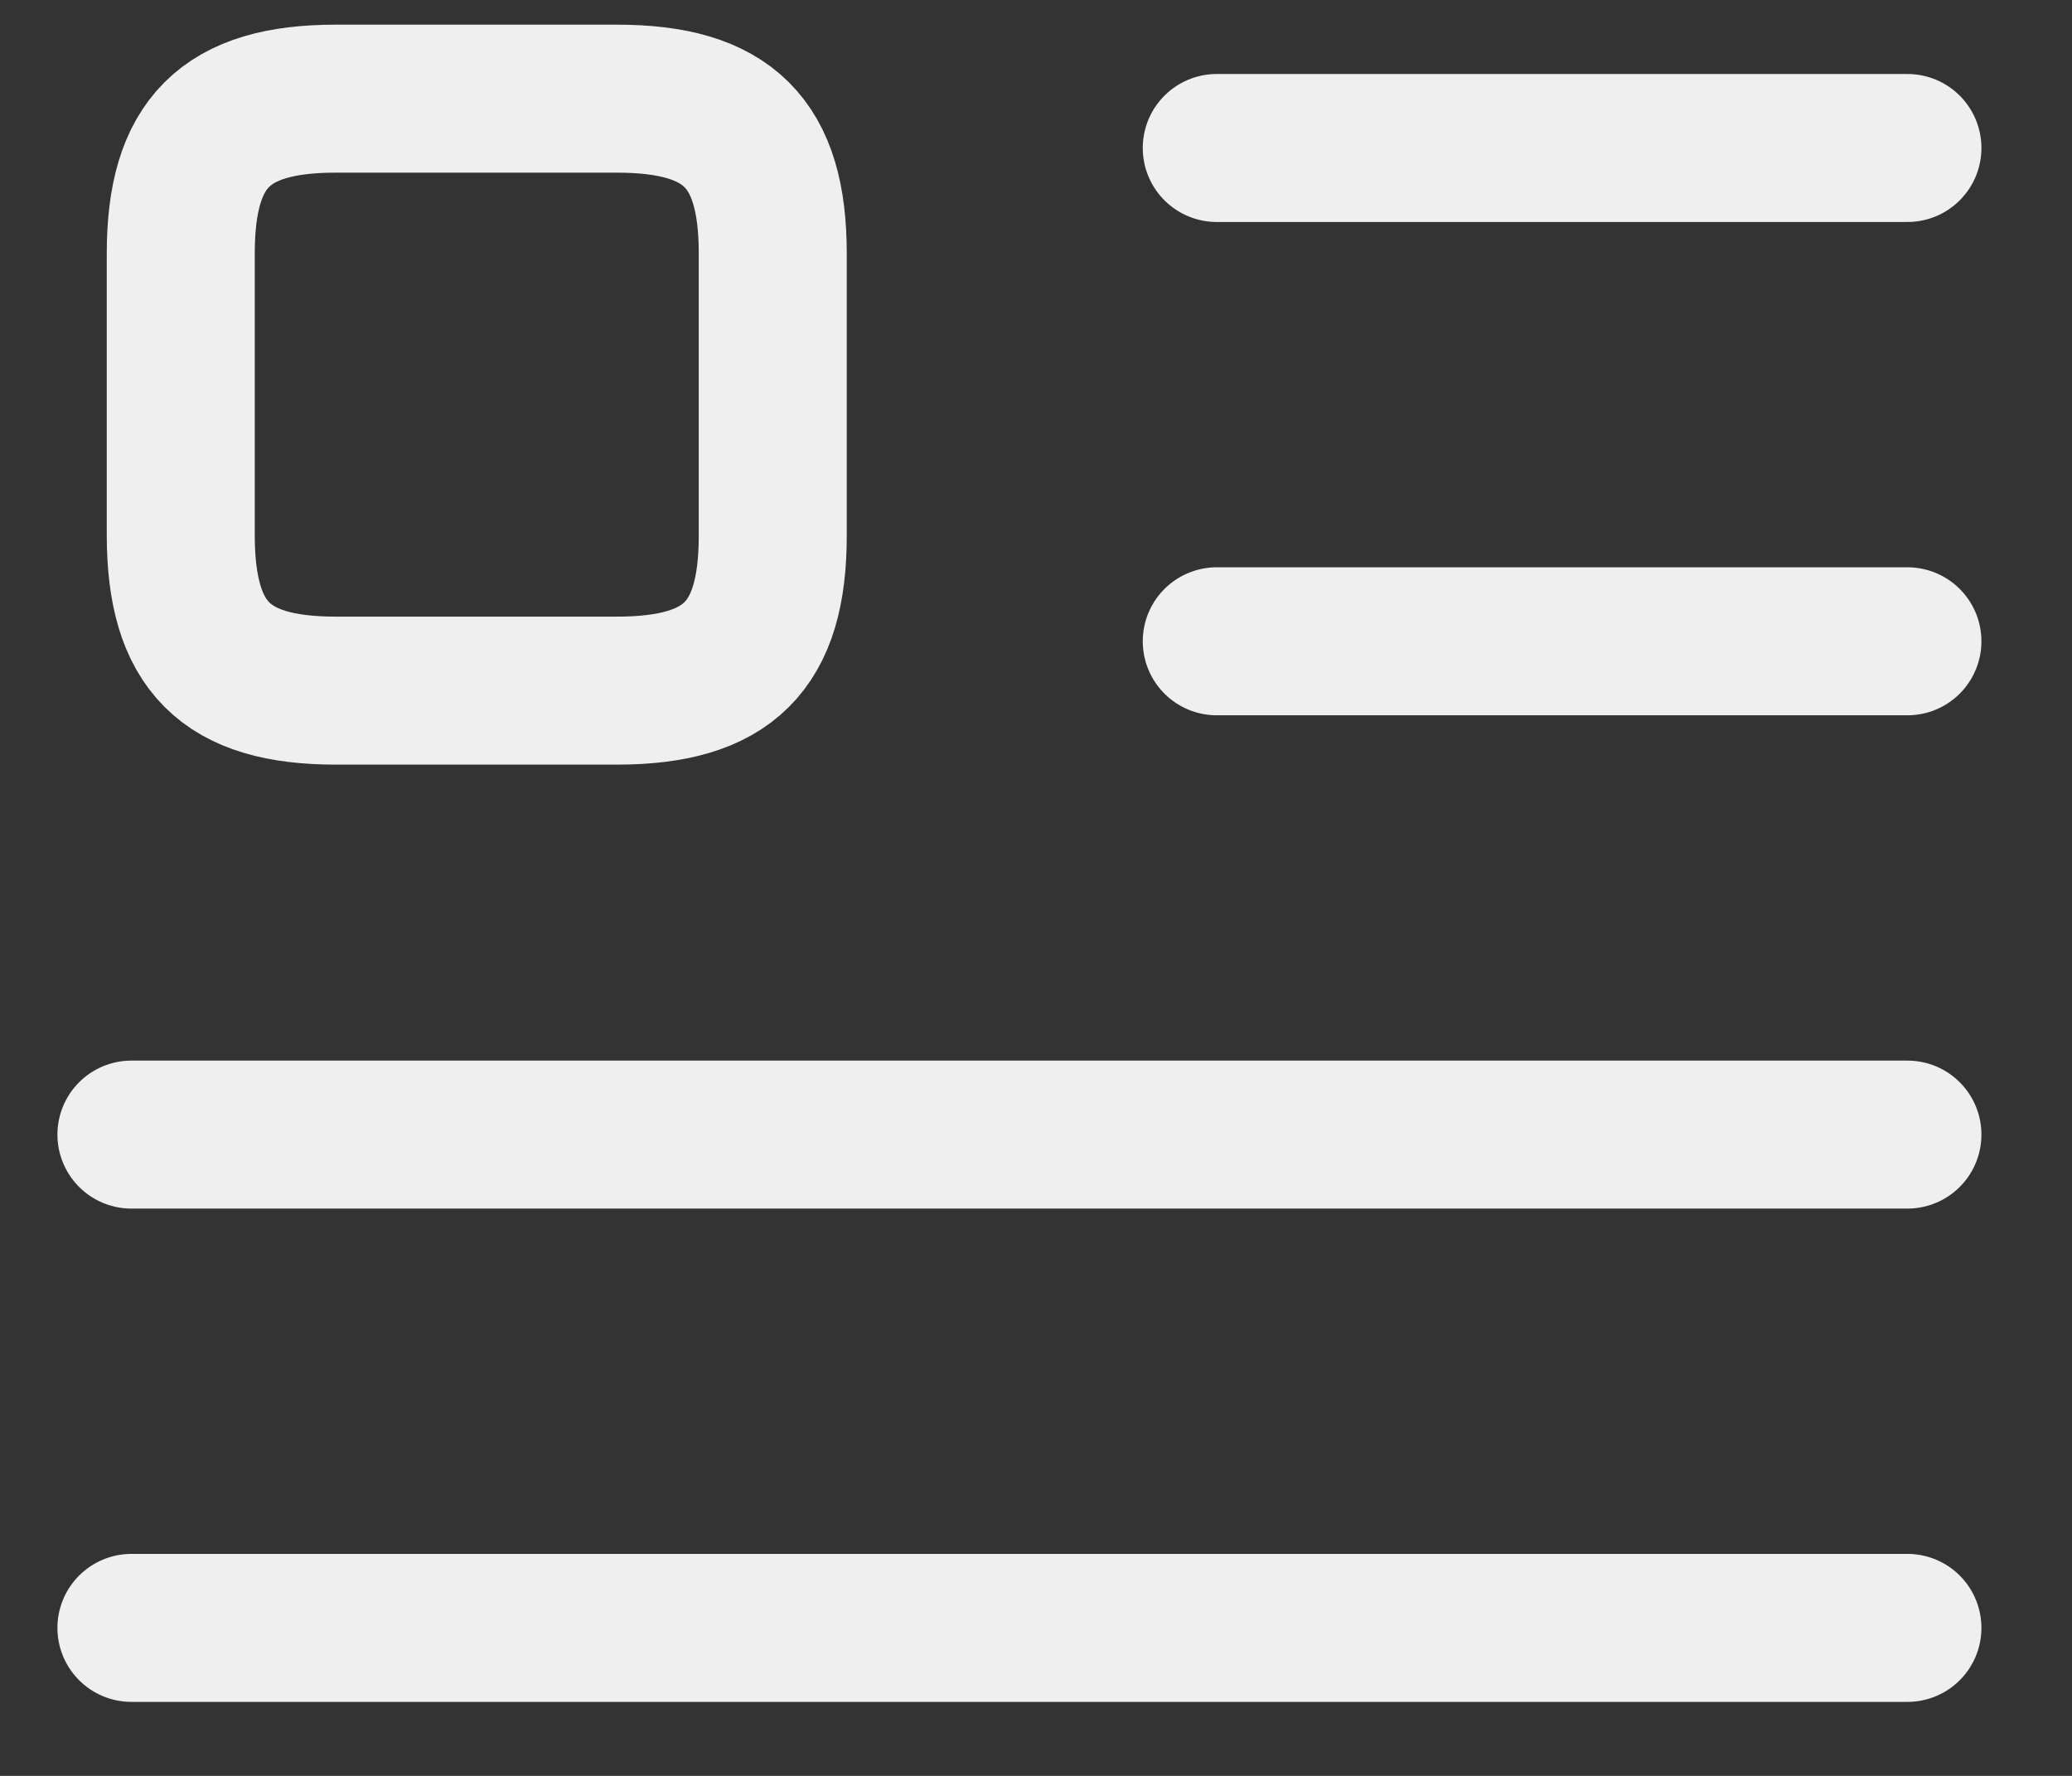 <svg width="21" height="18" viewBox="0 0 21 18" fill="none" xmlns="http://www.w3.org/2000/svg">
<rect x="0" y="0" width="21" height="18" fill="#333333" stroke="none"/>
<path d="M12.332 1.5H19.332" stroke="#F0EFEF" stroke-width="1.5" stroke-linecap="round" stroke-linejoin="round"/>
<path d="M12.332 6.5H19.332" stroke="#F0EFEF" stroke-width="1.5" stroke-linecap="round" stroke-linejoin="round"/>
<path d="M1.332 11.5H19.332" stroke="#F0EFEF" stroke-width="1.5" stroke-linecap="round" stroke-linejoin="round"/>
<path d="M1.332 16.5H19.332" stroke="#F0EFEF" stroke-width="1.5" stroke-linecap="round" stroke-linejoin="round"/>
<path d="M7.832 5.43V2.57C7.832 1.45 7.382 1 6.252 1H3.402C2.282 1 1.832 1.45 1.832 2.57V5.42C1.832 6.55 2.282 7 3.402 7H6.252C7.382 7 7.832 6.55 7.832 5.43Z" stroke="#F0EFEF" stroke-width="1.5" stroke-linecap="round" stroke-linejoin="round"/>
</svg>
